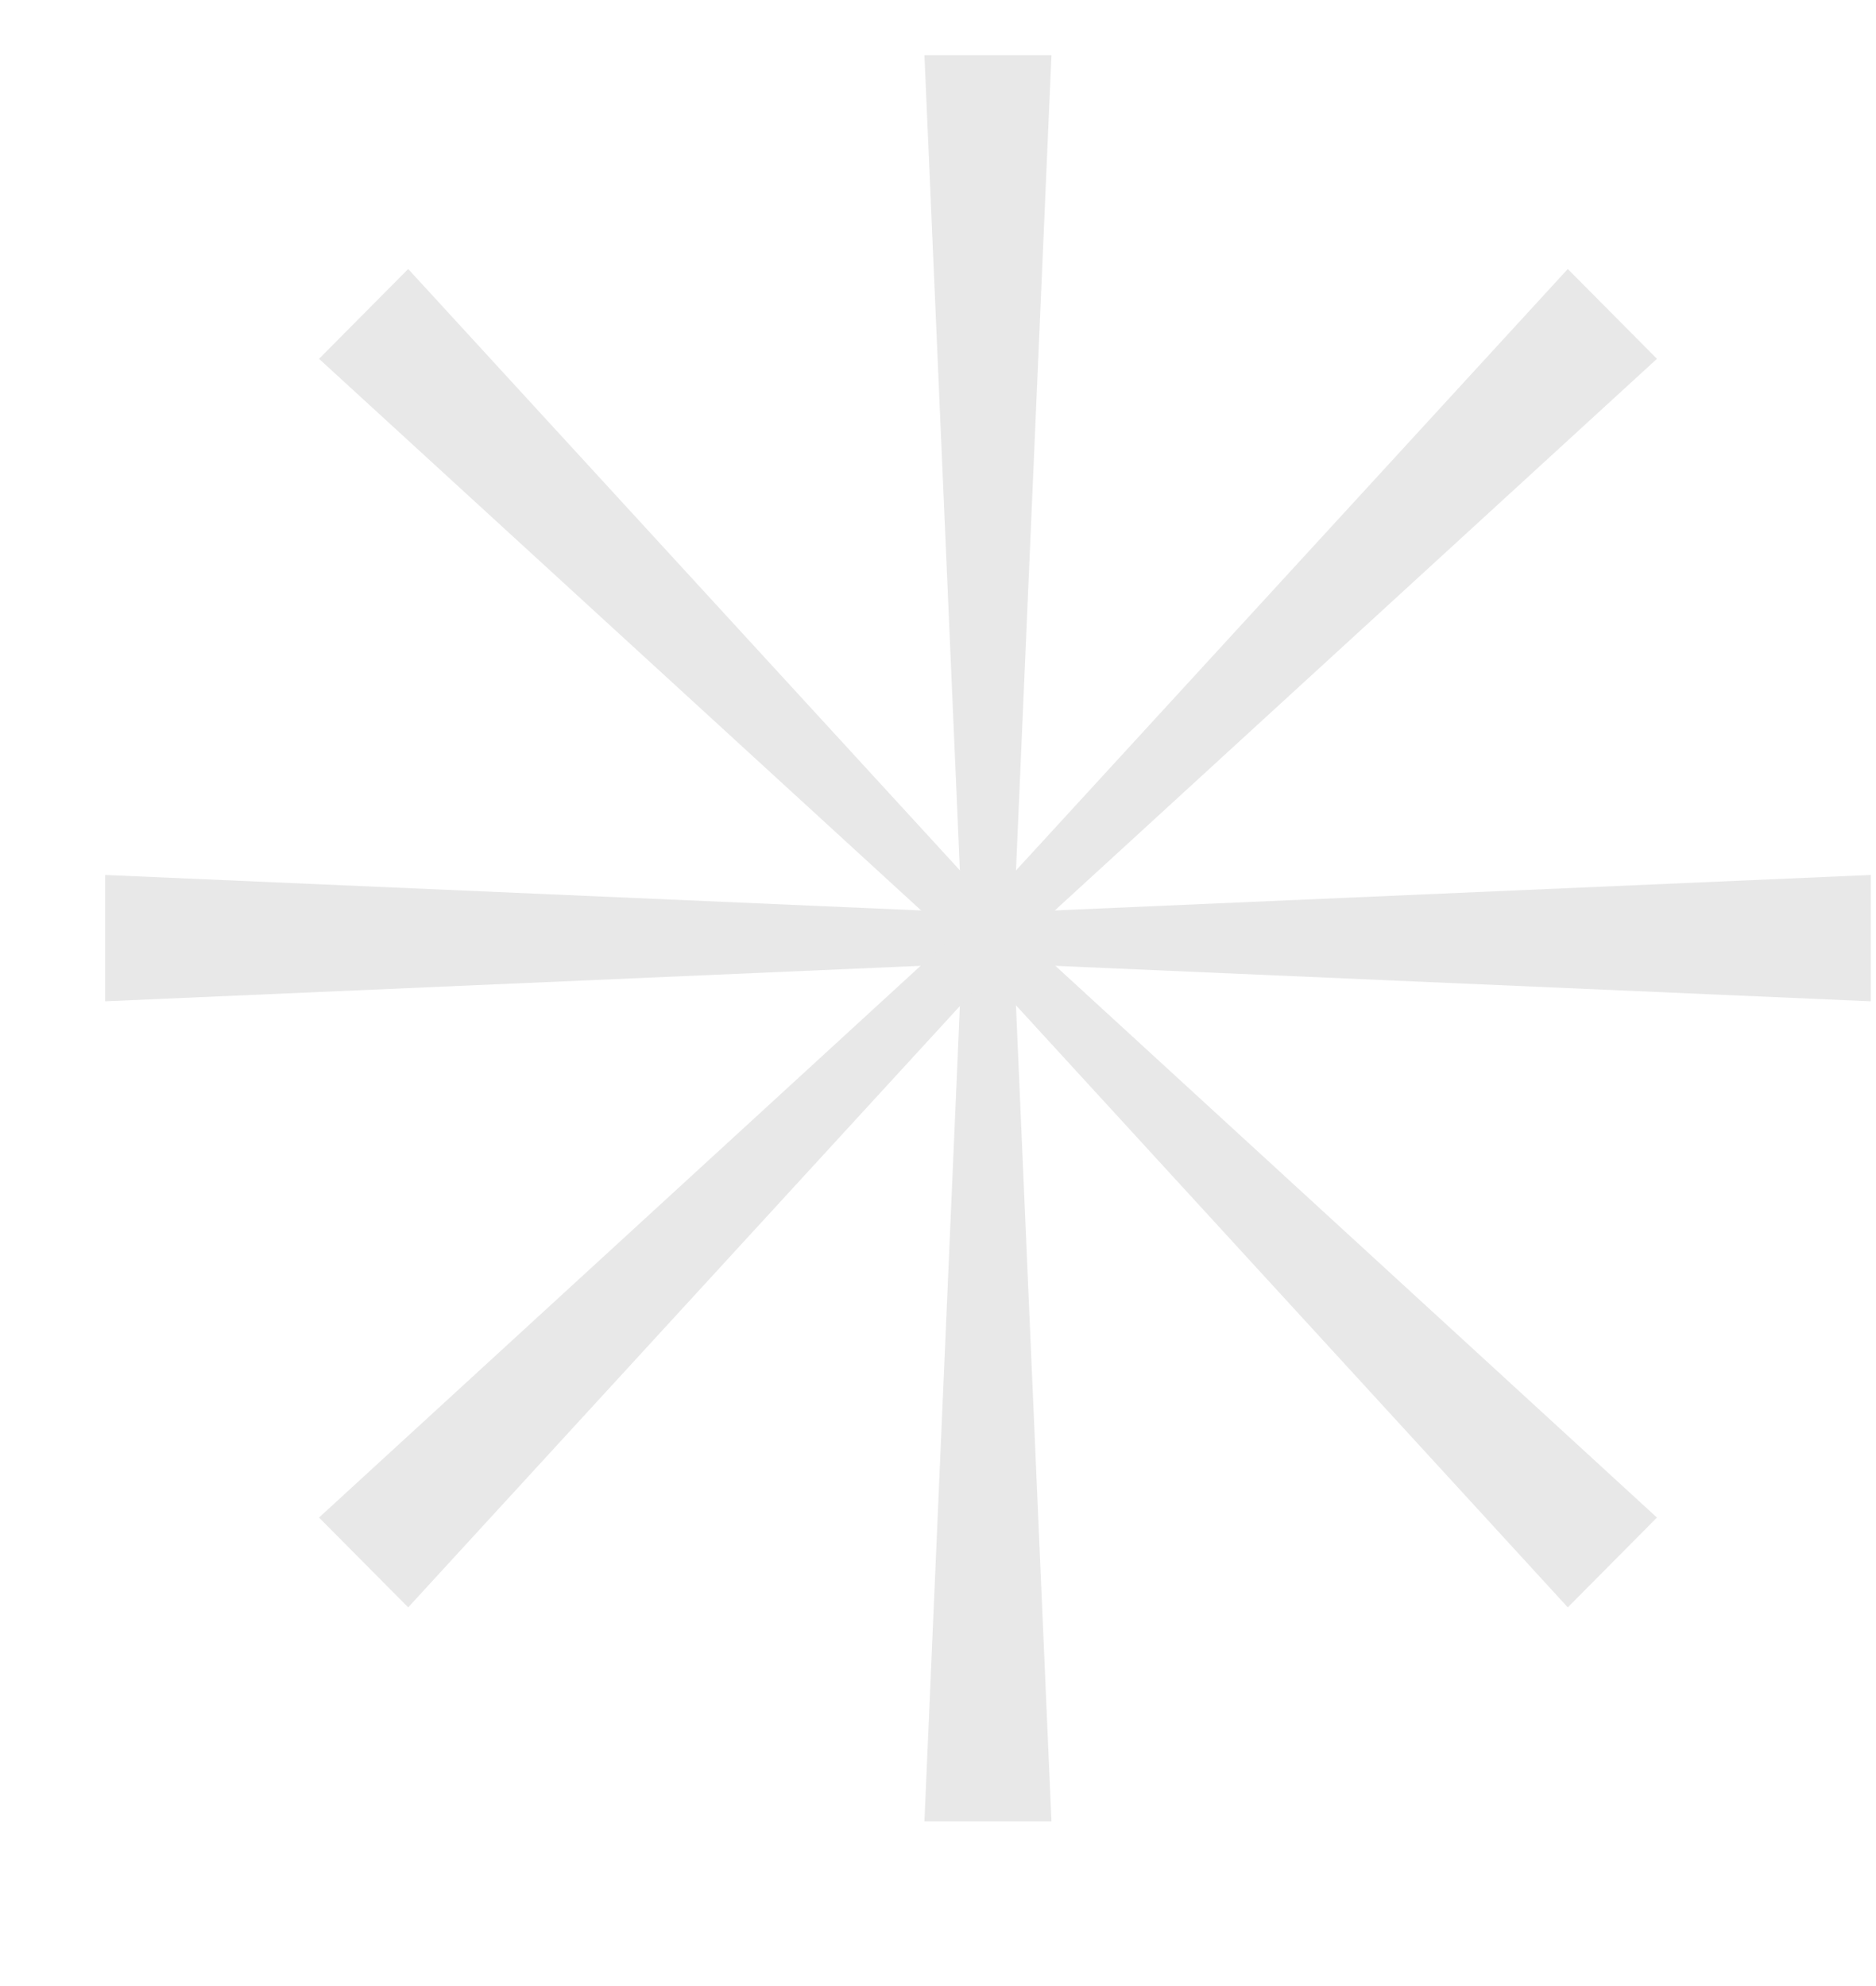 <svg width="17" height="18" viewBox="0 0 17 18" fill="none" xmlns="http://www.w3.org/2000/svg">
<g clip-path="url(#clip0_4_4165)">
<path d="M8.725 8.504L8.377 16.507H9.528L9.18 8.504H8.725Z" fill="#E8E8E8"/>
<path d="M8.377 0.5H9.528L9.18 8.503H8.725L8.377 0.5Z" fill="#E8E8E8"/>
<path d="M16.953 7.93V9.075L8.95 8.727V8.278L16.953 7.93Z" fill="#E8E8E8"/>
<path d="M0.953 9.075V7.93L8.95 8.278V8.727L0.953 9.075Z" fill="#E8E8E8"/>
<path d="M15.015 13.754L14.207 14.568L8.793 8.66L9.113 8.34L15.015 13.754Z" fill="#E8E8E8"/>
<path d="M2.891 3.252L3.699 2.438L9.113 8.34L8.793 8.66L2.891 3.252Z" fill="#E8E8E8"/>
<path d="M14.207 2.438L15.015 3.252L9.113 8.66L8.793 8.34L14.207 2.438Z" fill="#E8E8E8"/>
<path d="M3.699 14.568L2.891 13.754L8.793 8.34L9.113 8.666L3.699 14.568Z" fill="#E8E8E8"/>
</g>
<defs>
<clipPath id="clip0_4_4165">
<rect width="16" height="17" fill="white" transform="translate(0.953 0.5)"/>
</clipPath>
</defs>
</svg>
